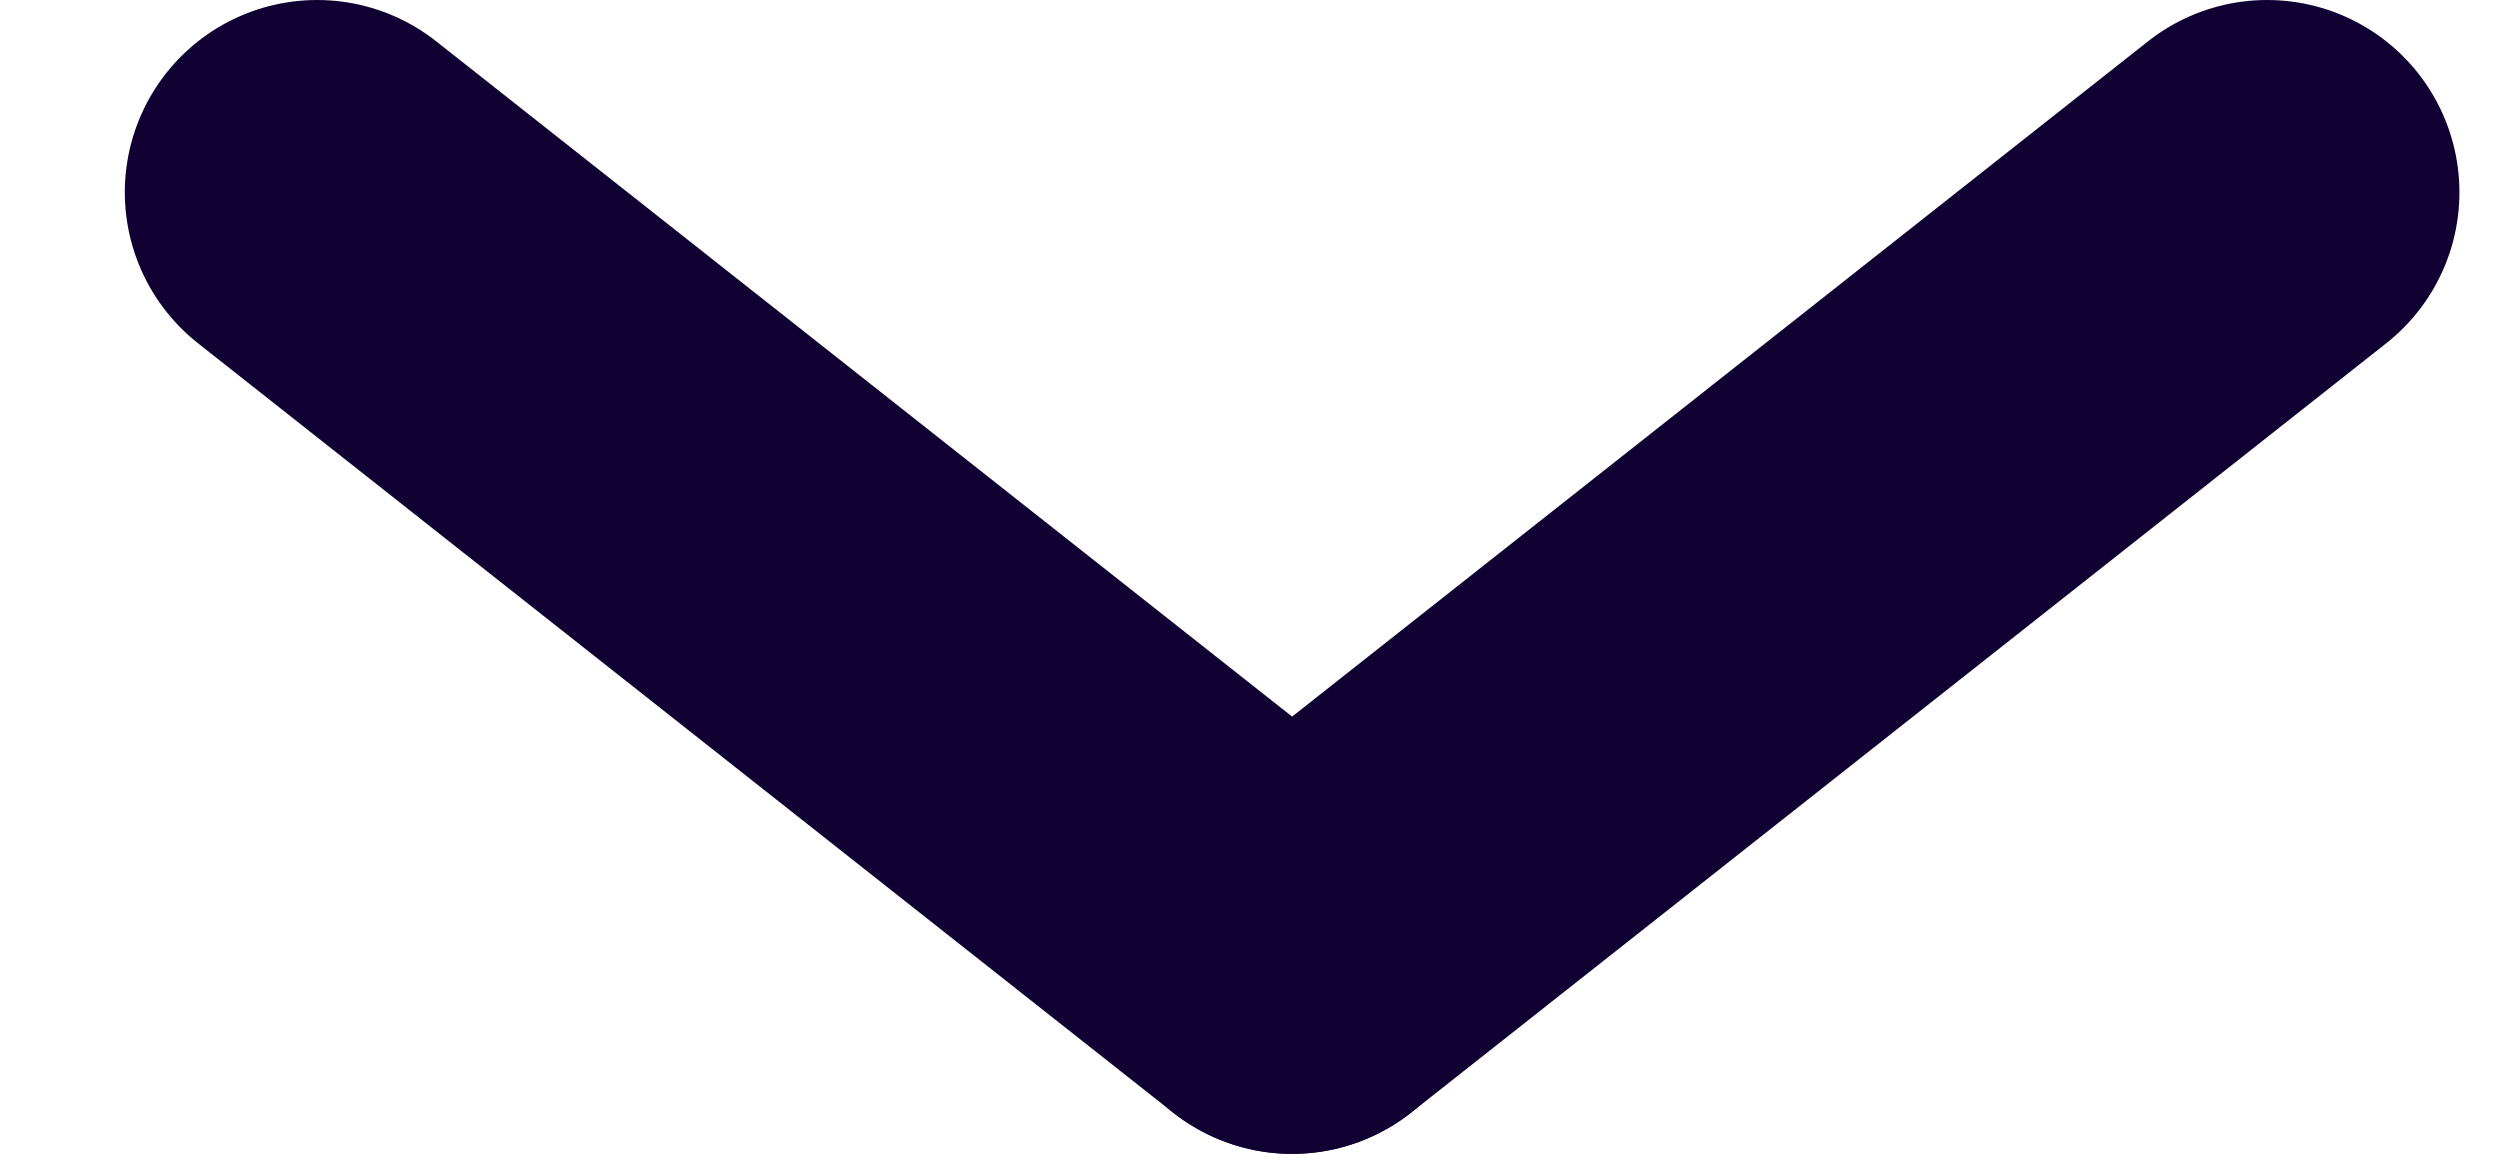 <svg width="13" height="6" viewBox="0 0 13 6" fill="none" xmlns="http://www.w3.org/2000/svg">
<path d="M1.649 1L6.719 5" stroke="#110133" stroke-width="2" stroke-linecap="round"/>
<path d="M11.789 1L6.719 5" stroke="#110133" stroke-width="2" stroke-linecap="round"/>
</svg>

